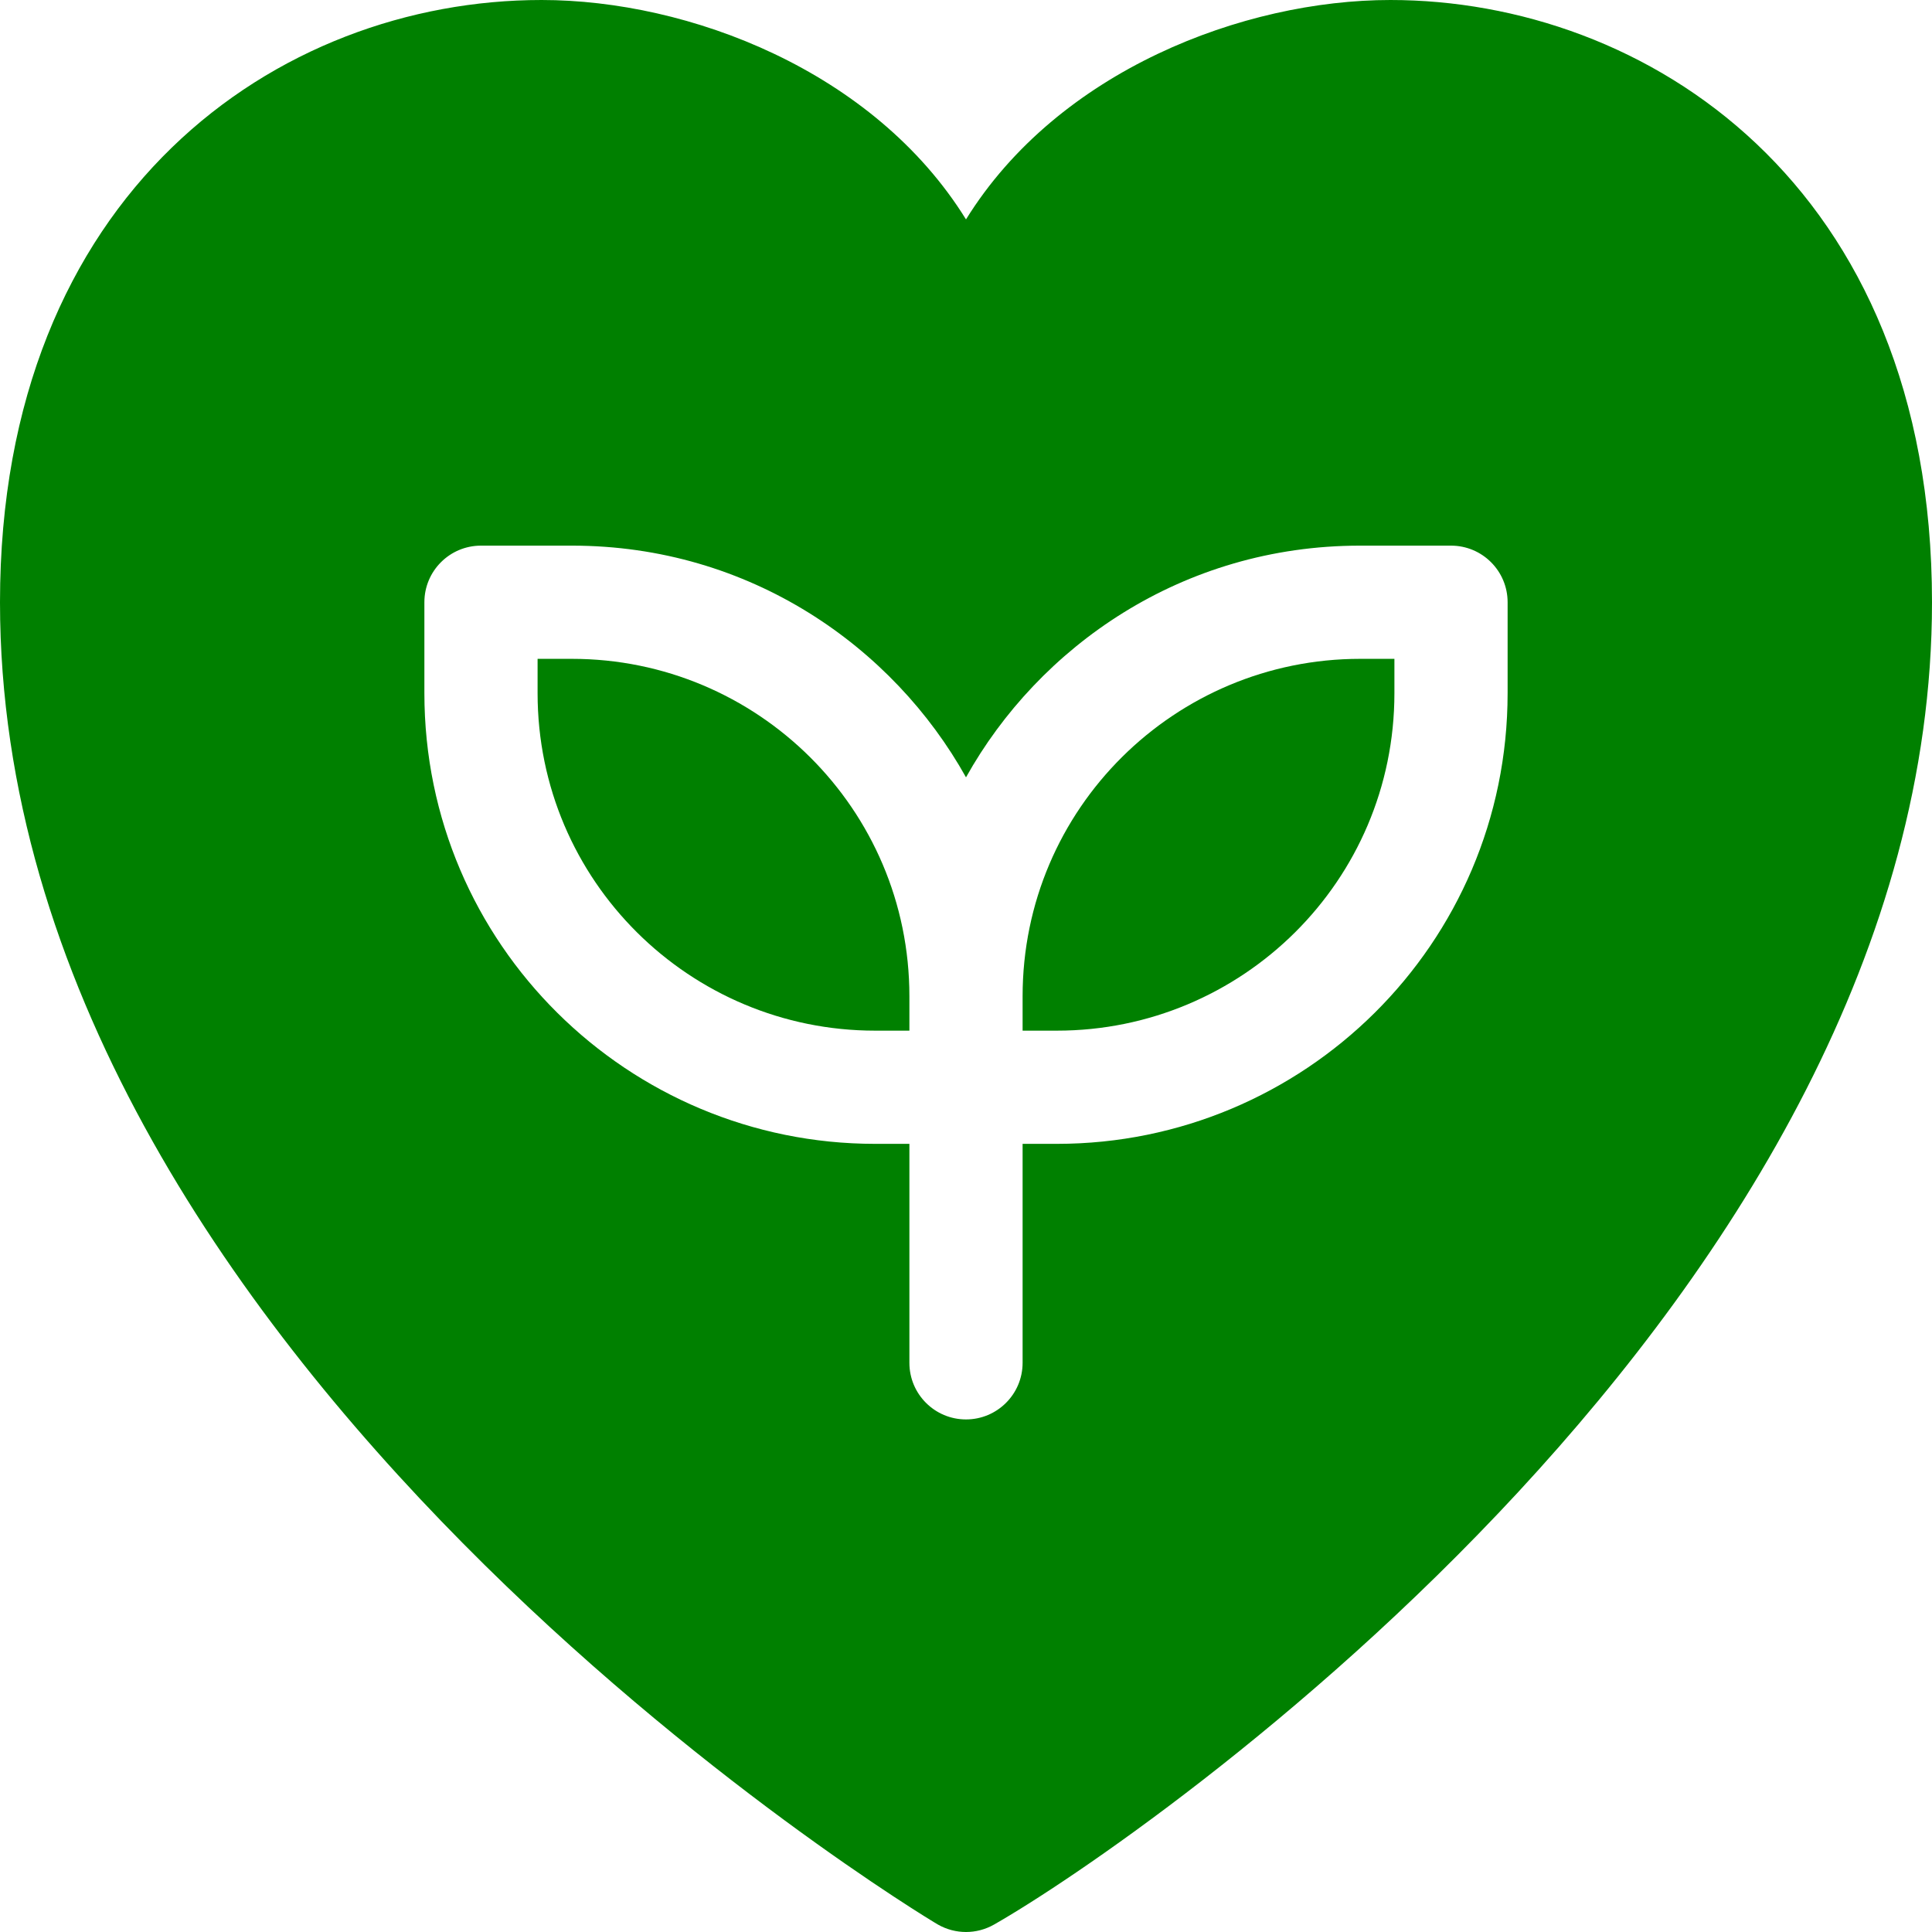 <svg id="Layer_1" enable-background="new 0 0 512 512" fill='green' height="512" viewBox="0 0 512 512" width="512" xmlns="http://www.w3.org/2000/svg"><g><path d="m271 264.033v9.1h9.1c48.985 0 89.434-39.61 89.434-89.433v-9.1h-9.1c-48.988 0-89.434 39.614-89.434 89.433z"/><path d="m151.566 174.6h-9.1v9.1c0 49.769 40.399 89.433 89.434 89.433h9.1v-9.1c0-49.767-40.396-89.433-89.434-89.433z"/><path d="m368.467 0c-38.89 0-88.029 18.692-112.467 58.144-24.436-39.447-73.546-58.144-112.467-58.144-70.022 0-143.533 51.164-143.533 159.6 0 200.208 244.221 347.955 248.58 350.436 2.3 1.309 4.86 1.964 7.42 1.964s5.12-.655 7.42-1.964c39.22-22.326 248.58-166.758 248.58-350.436 0-111.249-76.286-159.6-143.533-159.6zm31.066 183.7c0 66.593-54.076 119.433-119.434 119.433h-9.099v58.03c0 8.284-6.716 15-15 15s-15-6.716-15-15v-58.03h-9.1c-65.294 0-119.434-52.786-119.434-119.433v-24.1c0-8.284 6.716-15 15-15h24.1c47.242 0 85.169 26.868 104.434 61.401 19.26-34.524 57.179-61.401 104.434-61.401h24.1c8.284 0 15 6.716 15 15v24.1z"/></g></svg>